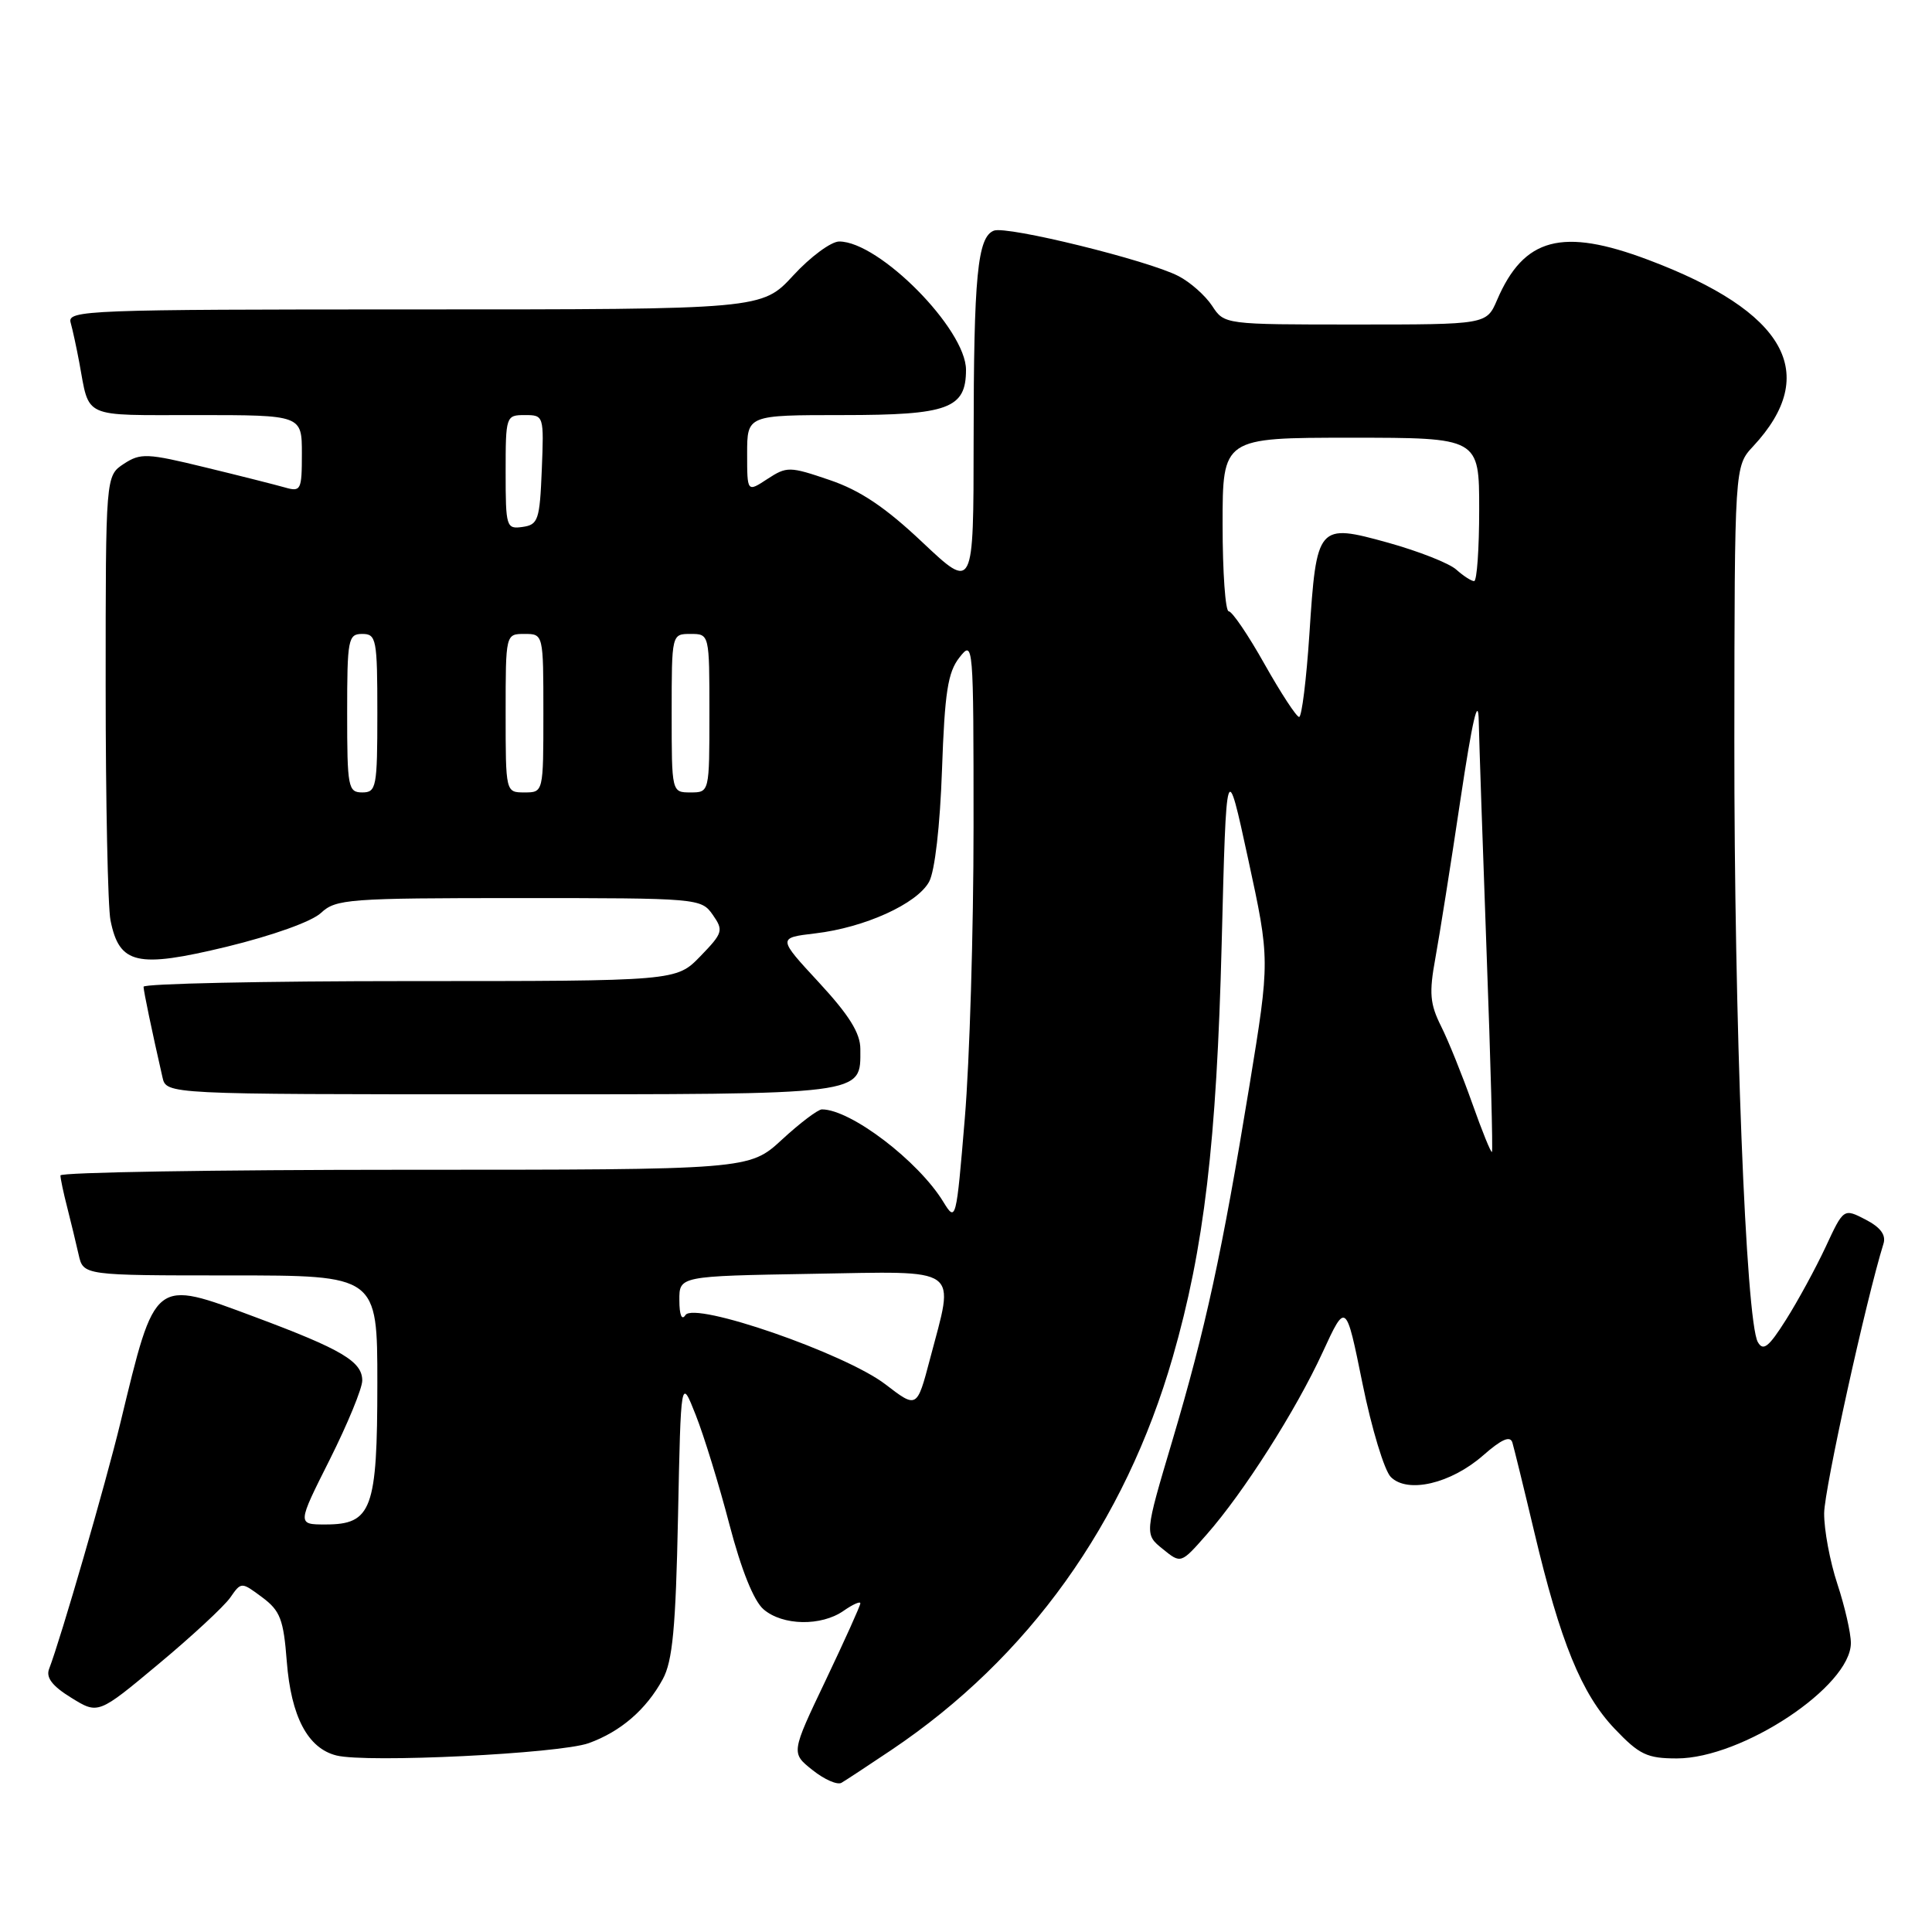 <?xml version="1.0" encoding="UTF-8" standalone="no"?>
<!DOCTYPE svg PUBLIC "-//W3C//DTD SVG 1.1//EN" "http://www.w3.org/Graphics/SVG/1.1/DTD/svg11.dtd" >
<svg xmlns="http://www.w3.org/2000/svg" xmlns:xlink="http://www.w3.org/1999/xlink" version="1.1" viewBox="0 0 256 256">
 <g >
 <path fill="currentColor"
d=" M 118.10 231.89 C 136.28 219.68 149.05 201.85 155.40 179.81 C 159.55 165.40 161.21 151.36 161.88 125.00 C 162.50 100.50 162.50 100.50 165.39 113.84 C 168.28 127.18 168.28 127.18 165.56 143.84 C 161.93 166.00 159.75 176.05 155.34 190.90 C 151.65 203.30 151.65 203.30 154.07 205.25 C 156.48 207.21 156.48 207.21 159.87 203.35 C 164.78 197.78 171.72 186.88 175.26 179.18 C 178.34 172.50 178.34 172.50 180.54 183.34 C 181.75 189.30 183.44 194.87 184.29 195.71 C 186.51 197.94 192.25 196.59 196.52 192.85 C 198.97 190.70 200.11 190.20 200.40 191.15 C 200.62 191.89 201.93 197.22 203.30 203.00 C 206.75 217.57 209.56 224.45 213.94 229.06 C 217.22 232.51 218.25 233.00 222.19 233.00 C 230.85 233.00 245.25 223.45 245.25 217.71 C 245.25 216.37 244.44 212.85 243.46 209.88 C 242.48 206.92 241.69 202.70 241.71 200.50 C 241.74 197.30 247.26 172.23 249.57 164.80 C 249.93 163.64 249.18 162.63 247.20 161.60 C 244.29 160.10 244.29 160.10 241.90 165.24 C 240.58 168.06 238.22 172.40 236.65 174.88 C 234.36 178.51 233.63 179.08 232.92 177.83 C 231.33 174.99 229.78 135.11 229.81 98.14 C 229.84 61.78 229.84 61.78 232.30 59.14 C 241.27 49.51 236.64 41.29 218.40 34.43 C 206.99 30.13 201.92 31.48 198.37 39.75 C 196.97 43.00 196.97 43.00 179.60 43.00 C 162.23 43.00 162.23 43.00 160.61 40.52 C 159.71 39.16 157.71 37.38 156.15 36.58 C 152.12 34.49 133.43 29.90 131.70 30.56 C 129.52 31.40 129.02 36.51 129.01 58.37 C 129.00 78.24 129.00 78.24 122.24 71.87 C 117.32 67.22 113.97 64.97 109.92 63.60 C 104.61 61.79 104.26 61.79 101.68 63.47 C 99.00 65.23 99.00 65.23 99.00 60.12 C 99.00 55.00 99.00 55.00 111.67 55.00 C 125.67 55.00 128.00 54.14 128.00 49.00 C 128.00 43.63 116.51 32.00 111.20 32.00 C 110.13 32.00 107.39 34.02 105.11 36.50 C 100.96 41.00 100.96 41.00 54.91 41.00 C 11.54 41.00 8.89 41.10 9.36 42.75 C 9.63 43.71 10.14 46.08 10.50 48.00 C 11.90 55.54 10.70 55.00 26.07 55.00 C 40.00 55.00 40.00 55.00 40.00 60.12 C 40.00 64.95 39.87 65.20 37.75 64.59 C 36.51 64.24 31.75 63.03 27.16 61.92 C 19.49 60.05 18.63 60.01 16.41 61.46 C 14.00 63.05 14.00 63.05 14.00 90.90 C 14.00 106.22 14.29 120.19 14.64 121.94 C 15.81 127.79 18.14 128.32 30.03 125.45 C 36.14 123.96 41.32 122.11 42.54 120.96 C 44.50 119.13 46.17 119.00 68.76 119.00 C 92.52 119.00 92.91 119.03 94.44 121.21 C 95.89 123.29 95.80 123.61 92.80 126.71 C 89.61 130.00 89.61 130.00 54.30 130.00 C 34.89 130.00 19.01 130.34 19.02 130.75 C 19.05 131.42 20.08 136.39 21.53 142.75 C 22.04 145.00 22.04 145.00 66.45 145.00 C 115.24 145.00 114.00 145.16 114.00 138.99 C 114.00 136.89 112.51 134.51 108.52 130.19 C 103.04 124.27 103.04 124.27 108.02 123.68 C 114.58 122.91 121.51 119.76 123.11 116.84 C 123.87 115.45 124.56 109.45 124.82 102.00 C 125.18 91.74 125.59 89.07 127.13 87.12 C 128.97 84.77 129.00 85.11 129.00 109.56 C 129.00 123.22 128.48 140.61 127.84 148.20 C 126.71 161.78 126.66 161.97 125.00 159.26 C 121.69 153.83 112.72 147.00 108.91 147.00 C 108.39 147.00 106.00 148.80 103.62 151.00 C 99.28 155.00 99.28 155.00 53.64 155.00 C 28.54 155.00 8.00 155.34 8.01 155.75 C 8.01 156.16 8.41 158.07 8.91 160.00 C 9.40 161.93 10.08 164.74 10.42 166.25 C 11.04 169.00 11.04 169.00 30.52 169.00 C 50.00 169.00 50.00 169.00 50.00 183.28 C 50.00 200.01 49.27 202.00 43.13 202.00 C 39.37 202.00 39.37 202.00 43.69 193.41 C 46.06 188.68 48.00 183.97 48.00 182.93 C 48.00 180.41 45.31 178.81 33.79 174.51 C 20.30 169.48 20.62 169.23 15.96 188.50 C 13.98 196.67 8.06 217.11 6.51 221.13 C 6.06 222.28 6.92 223.41 9.44 224.96 C 13.01 227.17 13.01 227.17 21.01 220.49 C 25.42 216.82 29.68 212.86 30.50 211.70 C 31.97 209.59 31.97 209.59 34.74 211.65 C 37.13 213.43 37.57 214.57 38.00 220.15 C 38.57 227.46 40.78 231.66 44.58 232.61 C 48.60 233.62 74.11 232.37 78.00 230.98 C 82.23 229.46 85.63 226.53 87.82 222.50 C 89.12 220.12 89.54 215.70 89.84 201.00 C 90.22 182.50 90.22 182.50 92.19 187.50 C 93.28 190.25 95.29 196.78 96.65 202.00 C 98.23 208.03 99.88 212.14 101.18 213.25 C 103.71 215.42 108.82 215.51 111.78 213.44 C 113.00 212.59 114.00 212.14 114.00 212.45 C 114.00 212.76 111.93 217.34 109.41 222.64 C 104.81 232.28 104.81 232.28 107.66 234.54 C 109.22 235.79 110.95 236.55 111.50 236.23 C 112.05 235.91 115.02 233.96 118.10 231.89 Z  M 117.32 183.43 C 111.97 179.33 91.99 172.41 90.82 174.26 C 90.34 175.01 90.02 174.25 90.02 172.29 C 90.00 169.09 90.00 169.09 107.50 168.79 C 127.64 168.46 126.50 167.63 123.23 180.07 C 121.50 186.64 121.50 186.64 117.32 183.43 Z  M 195.08 146.20 C 193.77 142.51 191.92 137.91 190.95 135.98 C 189.47 133.02 189.35 131.57 190.19 126.98 C 190.74 123.96 192.24 114.53 193.51 106.00 C 195.10 95.41 195.87 92.08 195.94 95.50 C 196.00 98.25 196.47 112.18 196.99 126.45 C 197.52 140.72 197.83 152.50 197.69 152.64 C 197.56 152.78 196.38 149.88 195.08 146.20 Z  M 46.00 94.50 C 46.00 84.67 46.13 84.00 48.00 84.00 C 49.87 84.00 50.00 84.67 50.00 94.50 C 50.00 104.33 49.87 105.00 48.00 105.00 C 46.13 105.00 46.00 104.33 46.00 94.50 Z  M 67.00 94.50 C 67.00 84.00 67.00 84.00 69.50 84.00 C 72.00 84.00 72.00 84.00 72.00 94.50 C 72.00 105.00 72.00 105.00 69.50 105.00 C 67.00 105.00 67.00 105.00 67.00 94.50 Z  M 89.00 94.50 C 89.00 84.00 89.00 84.00 91.50 84.00 C 94.00 84.00 94.00 84.00 94.00 94.50 C 94.00 105.00 94.00 105.00 91.50 105.00 C 89.00 105.00 89.00 105.00 89.00 94.50 Z  M 167.56 88.00 C 165.40 84.15 163.26 81.00 162.81 81.00 C 162.37 81.00 162.00 75.83 162.00 69.50 C 162.00 58.00 162.00 58.00 179.00 58.00 C 196.00 58.00 196.00 58.00 196.00 67.50 C 196.00 72.72 195.70 77.00 195.33 77.00 C 194.96 77.00 193.90 76.31 192.97 75.48 C 192.05 74.64 187.98 73.04 183.93 71.91 C 174.59 69.33 174.45 69.49 173.50 84.05 C 173.10 90.07 172.49 95.00 172.14 95.00 C 171.79 95.00 169.73 91.85 167.56 88.00 Z  M 67.00 62.57 C 67.00 55.13 67.04 55.00 69.54 55.00 C 72.06 55.00 72.08 55.07 71.79 62.25 C 71.52 68.90 71.31 69.53 69.25 69.82 C 67.09 70.13 67.00 69.85 67.00 62.57 Z "/>
</g>
</svg>
